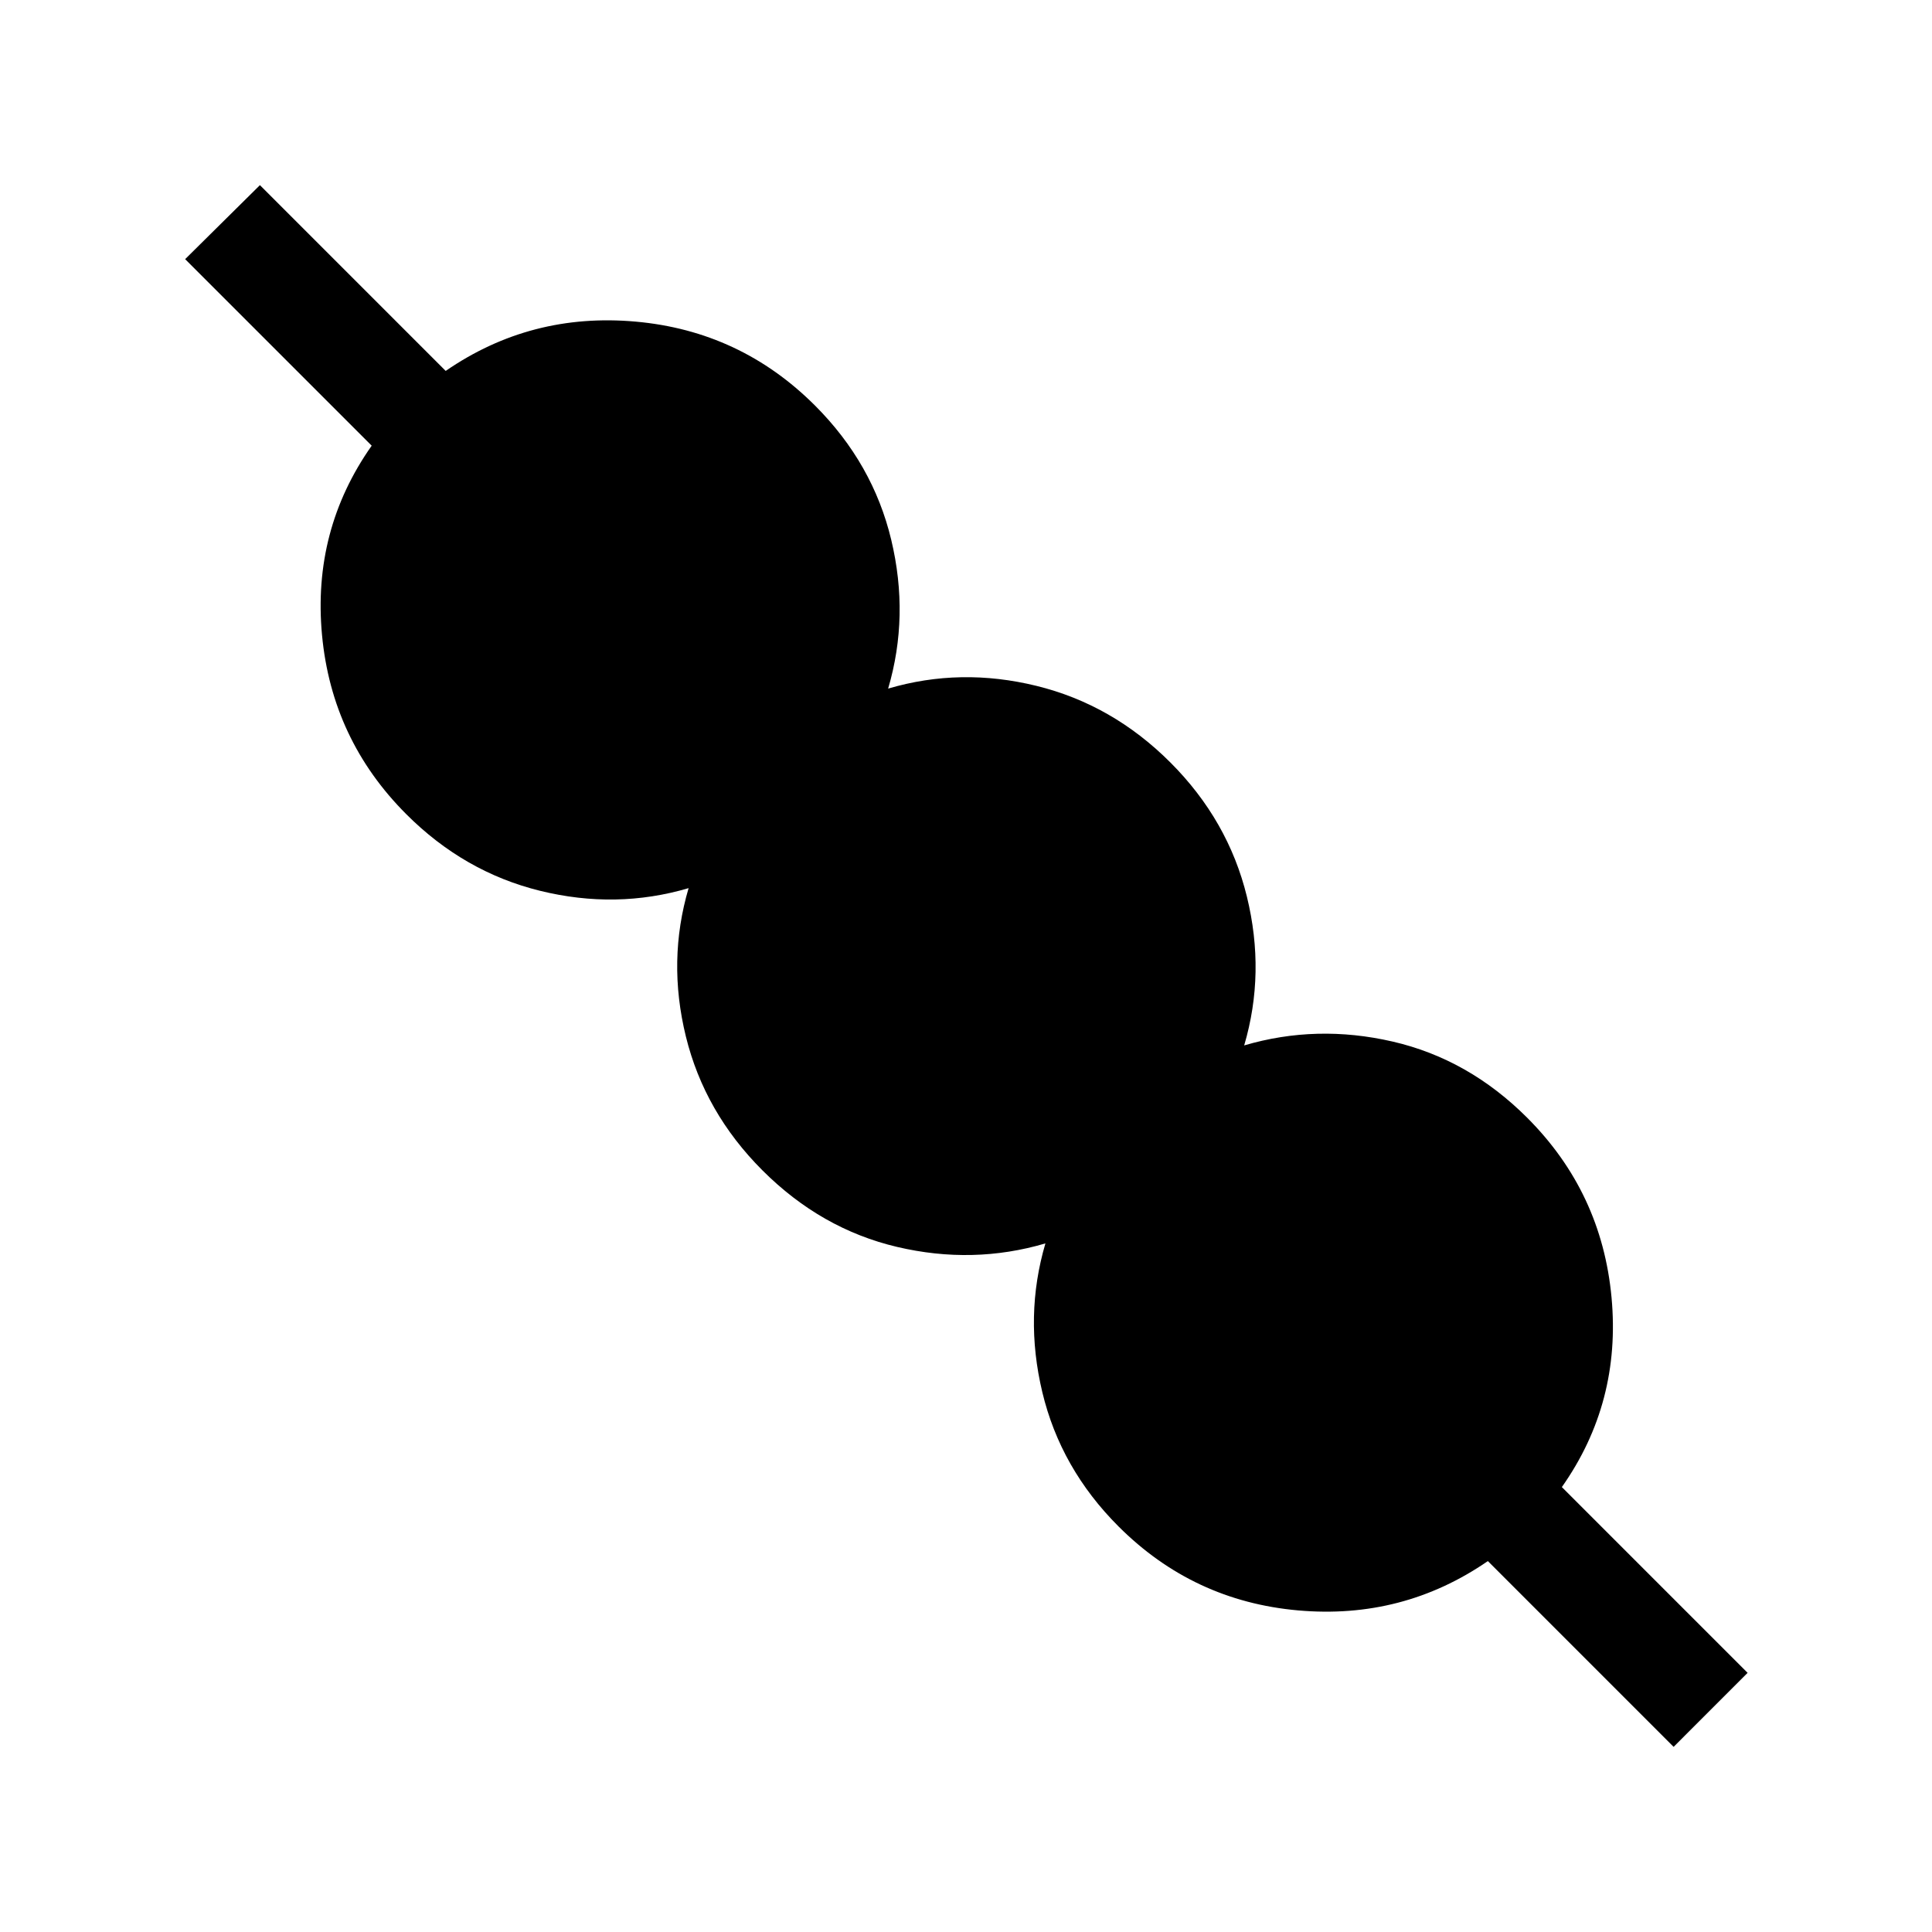 <svg xmlns="http://www.w3.org/2000/svg" height="20" viewBox="0 -960 960 960" width="20"><path d="m831.61-92-92.3-92.31q-42.31 29.15-94.39 24.5-52.07-4.65-89.15-41.73-28.77-28.77-37.85-66.69-9.07-37.93 1.54-73.93-36 10.62-73.73 1.74-37.73-8.89-66.88-38.04-28.77-28.77-38.04-66.5-9.27-37.73 1.35-73.73-36 10.61-73.74 1.34-37.73-9.27-66.5-38.04-37.07-37.07-41.92-89.15-4.84-52.08 24.69-94L92-831.23 129.15-868l92.31 92.31q42.31-29.15 94.39-24.5 52.07 4.65 89.15 41.73 28.77 28.77 37.85 66.69 9.07 37.93-1.54 73.93 36-10.62 73.73-1.35 37.73 9.27 66.5 38.04 28.77 28.77 38.04 66.69t-1.35 73.92q36-10.61 73.73-1.92 37.73 8.69 66.89 37.85 37.07 37.07 41.92 89.34 4.84 52.27-24.69 94.19l92.3 92.31L831.61-92Z"/></svg>